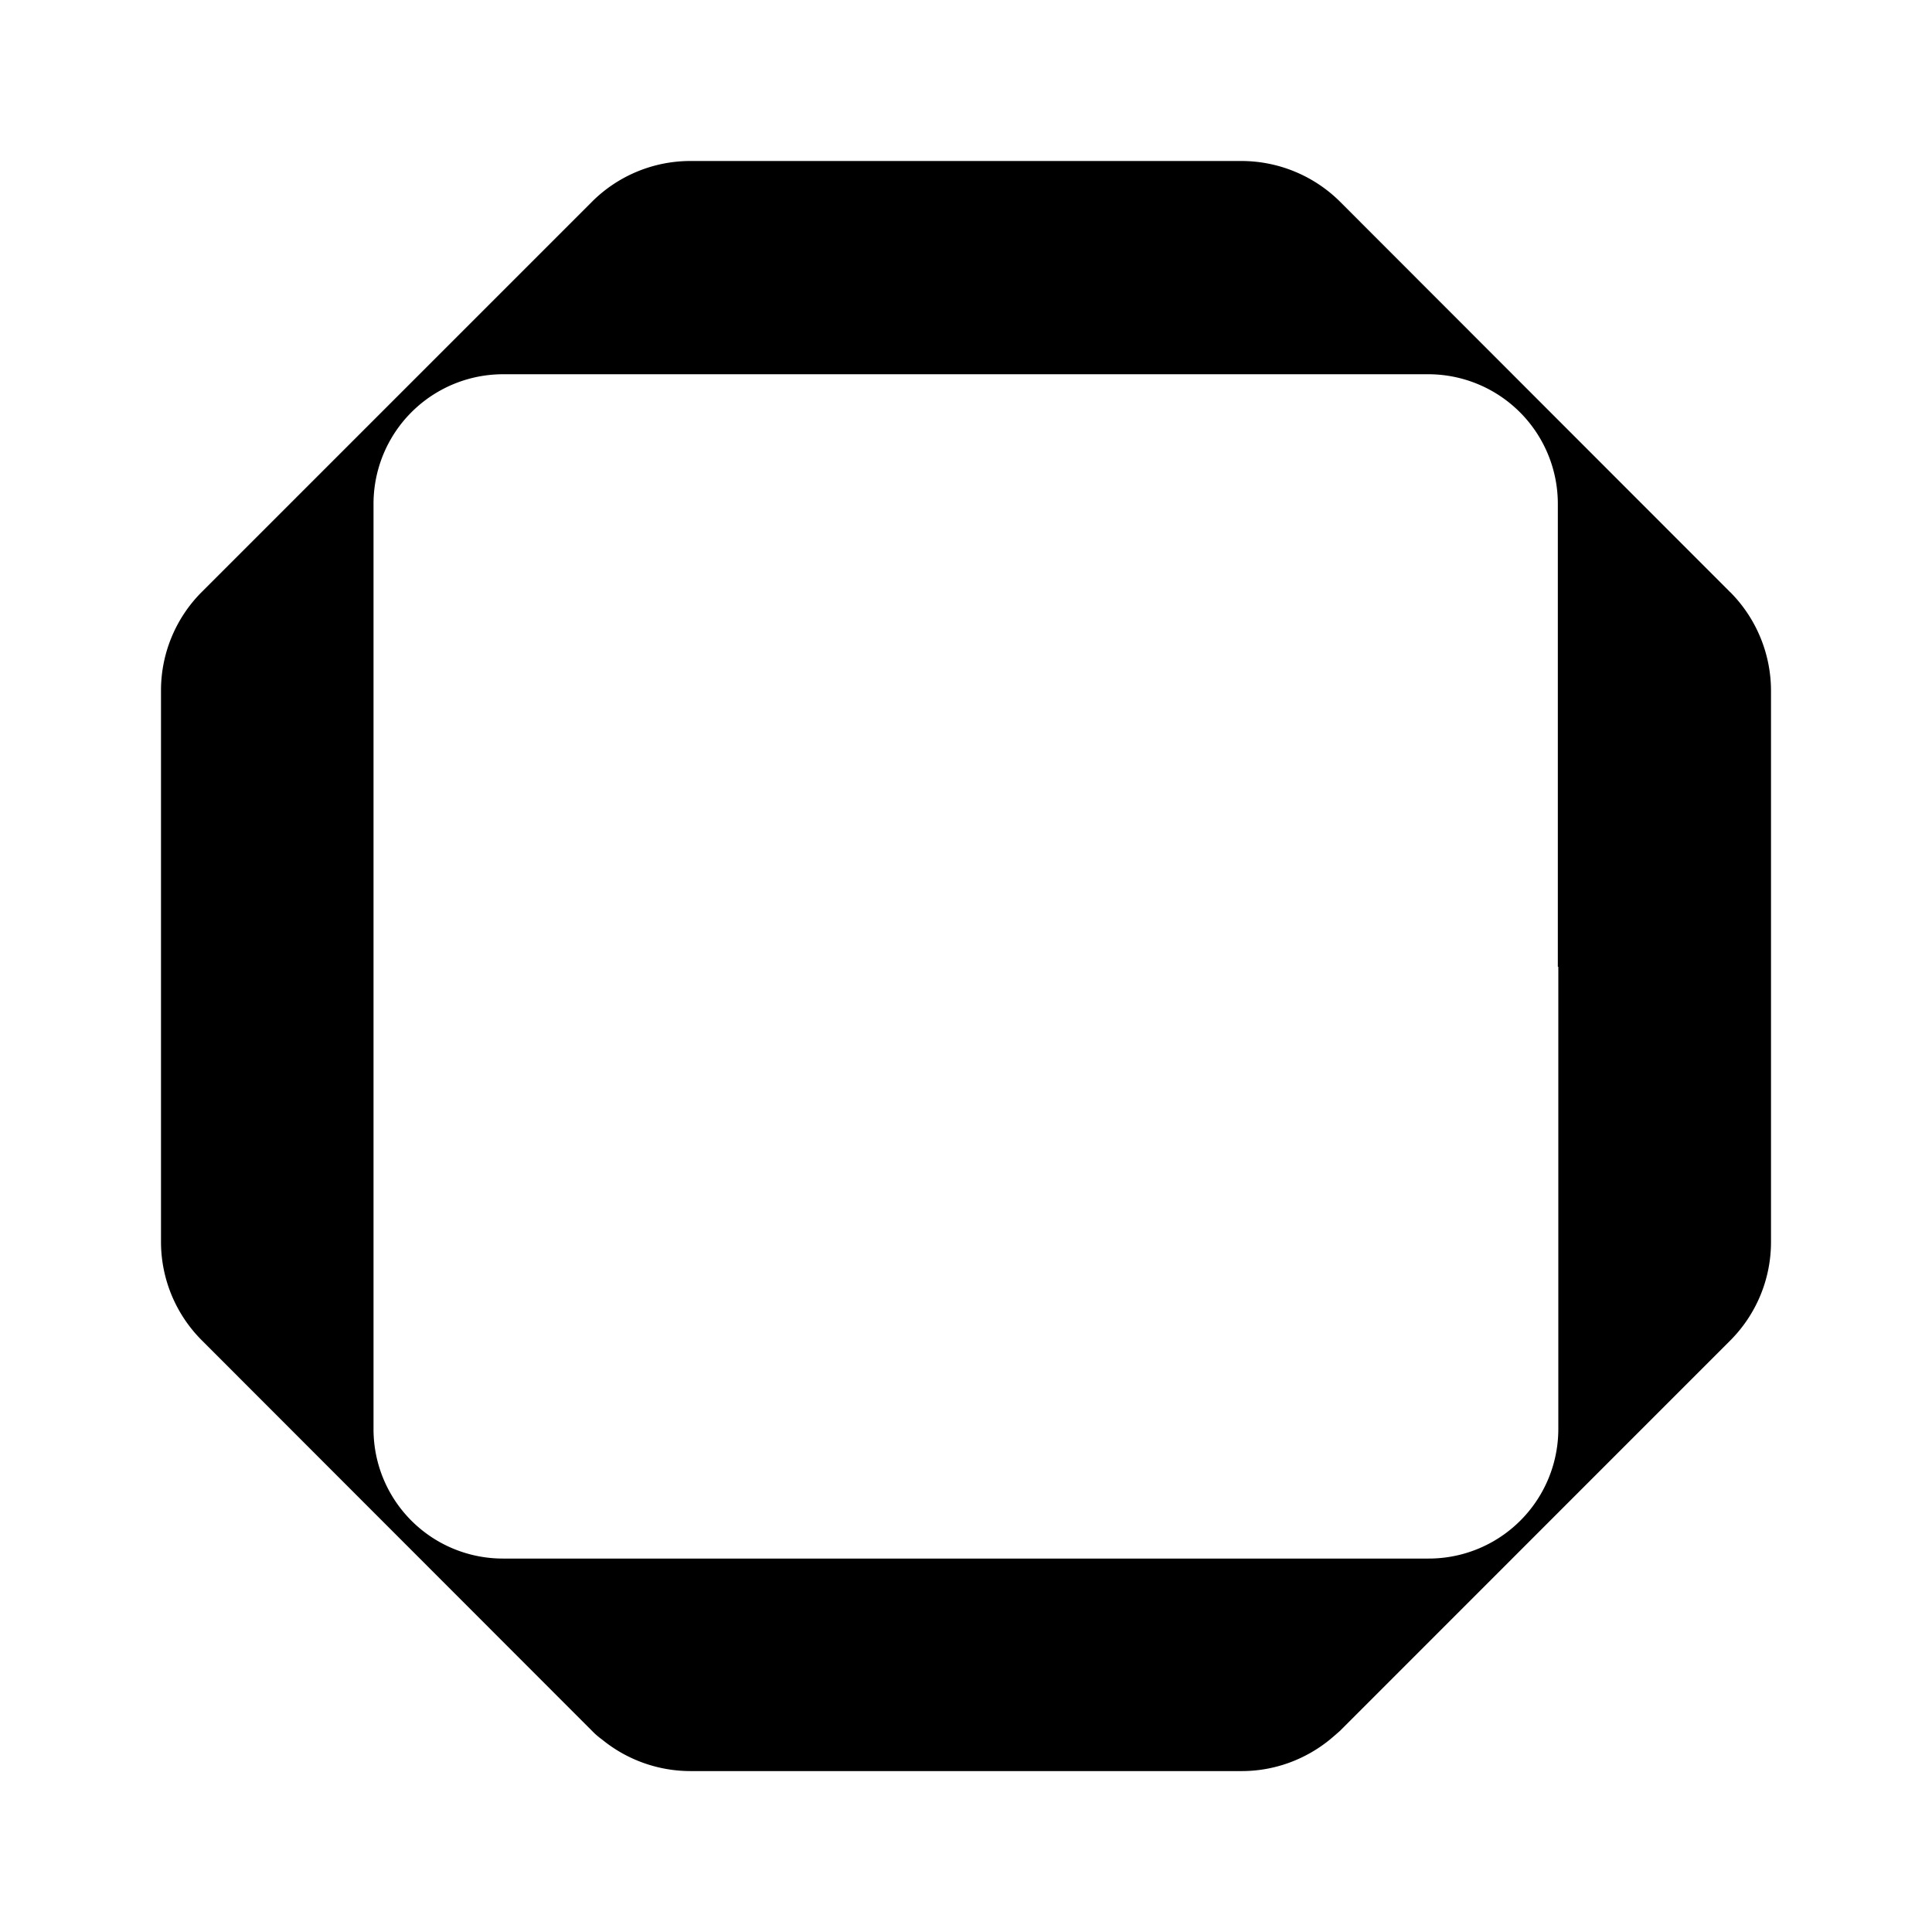 <svg xmlns="http://www.w3.org/2000/svg" xmlns:xlink="http://www.w3.org/1999/xlink" width="24" height="24" viewBox="0 0 24 24"><path d="m21.494 7.357l-2.708-2.71l-2.138-2.14A1.74 1.74 0 0 0 15.427 2H8.574a1.73 1.73 0 0 0-1.221.507L5.217 4.643l-2.71 2.71A1.73 1.73 0 0 0 2 8.575v6.853a1.73 1.73 0 0 0 .508 1.223L7.353 21.5q.06.062.127.11c.309.252.695.39 1.094.391h6.853c.399 0 .785-.14 1.094-.392q.066-.055.127-.11l4.845-4.846A1.73 1.73 0 0 0 22 15.43V8.576a1.74 1.74 0 0 0-.506-1.22m-2.136 4.653v5.746a1.61 1.61 0 0 1-1.615 1.606H6.25a1.607 1.607 0 0 1-1.61-1.61V6.26a1.61 1.61 0 0 1 1.61-1.611h11.492a1.61 1.61 0 0 1 1.61 1.61v5.752z"/></svg>